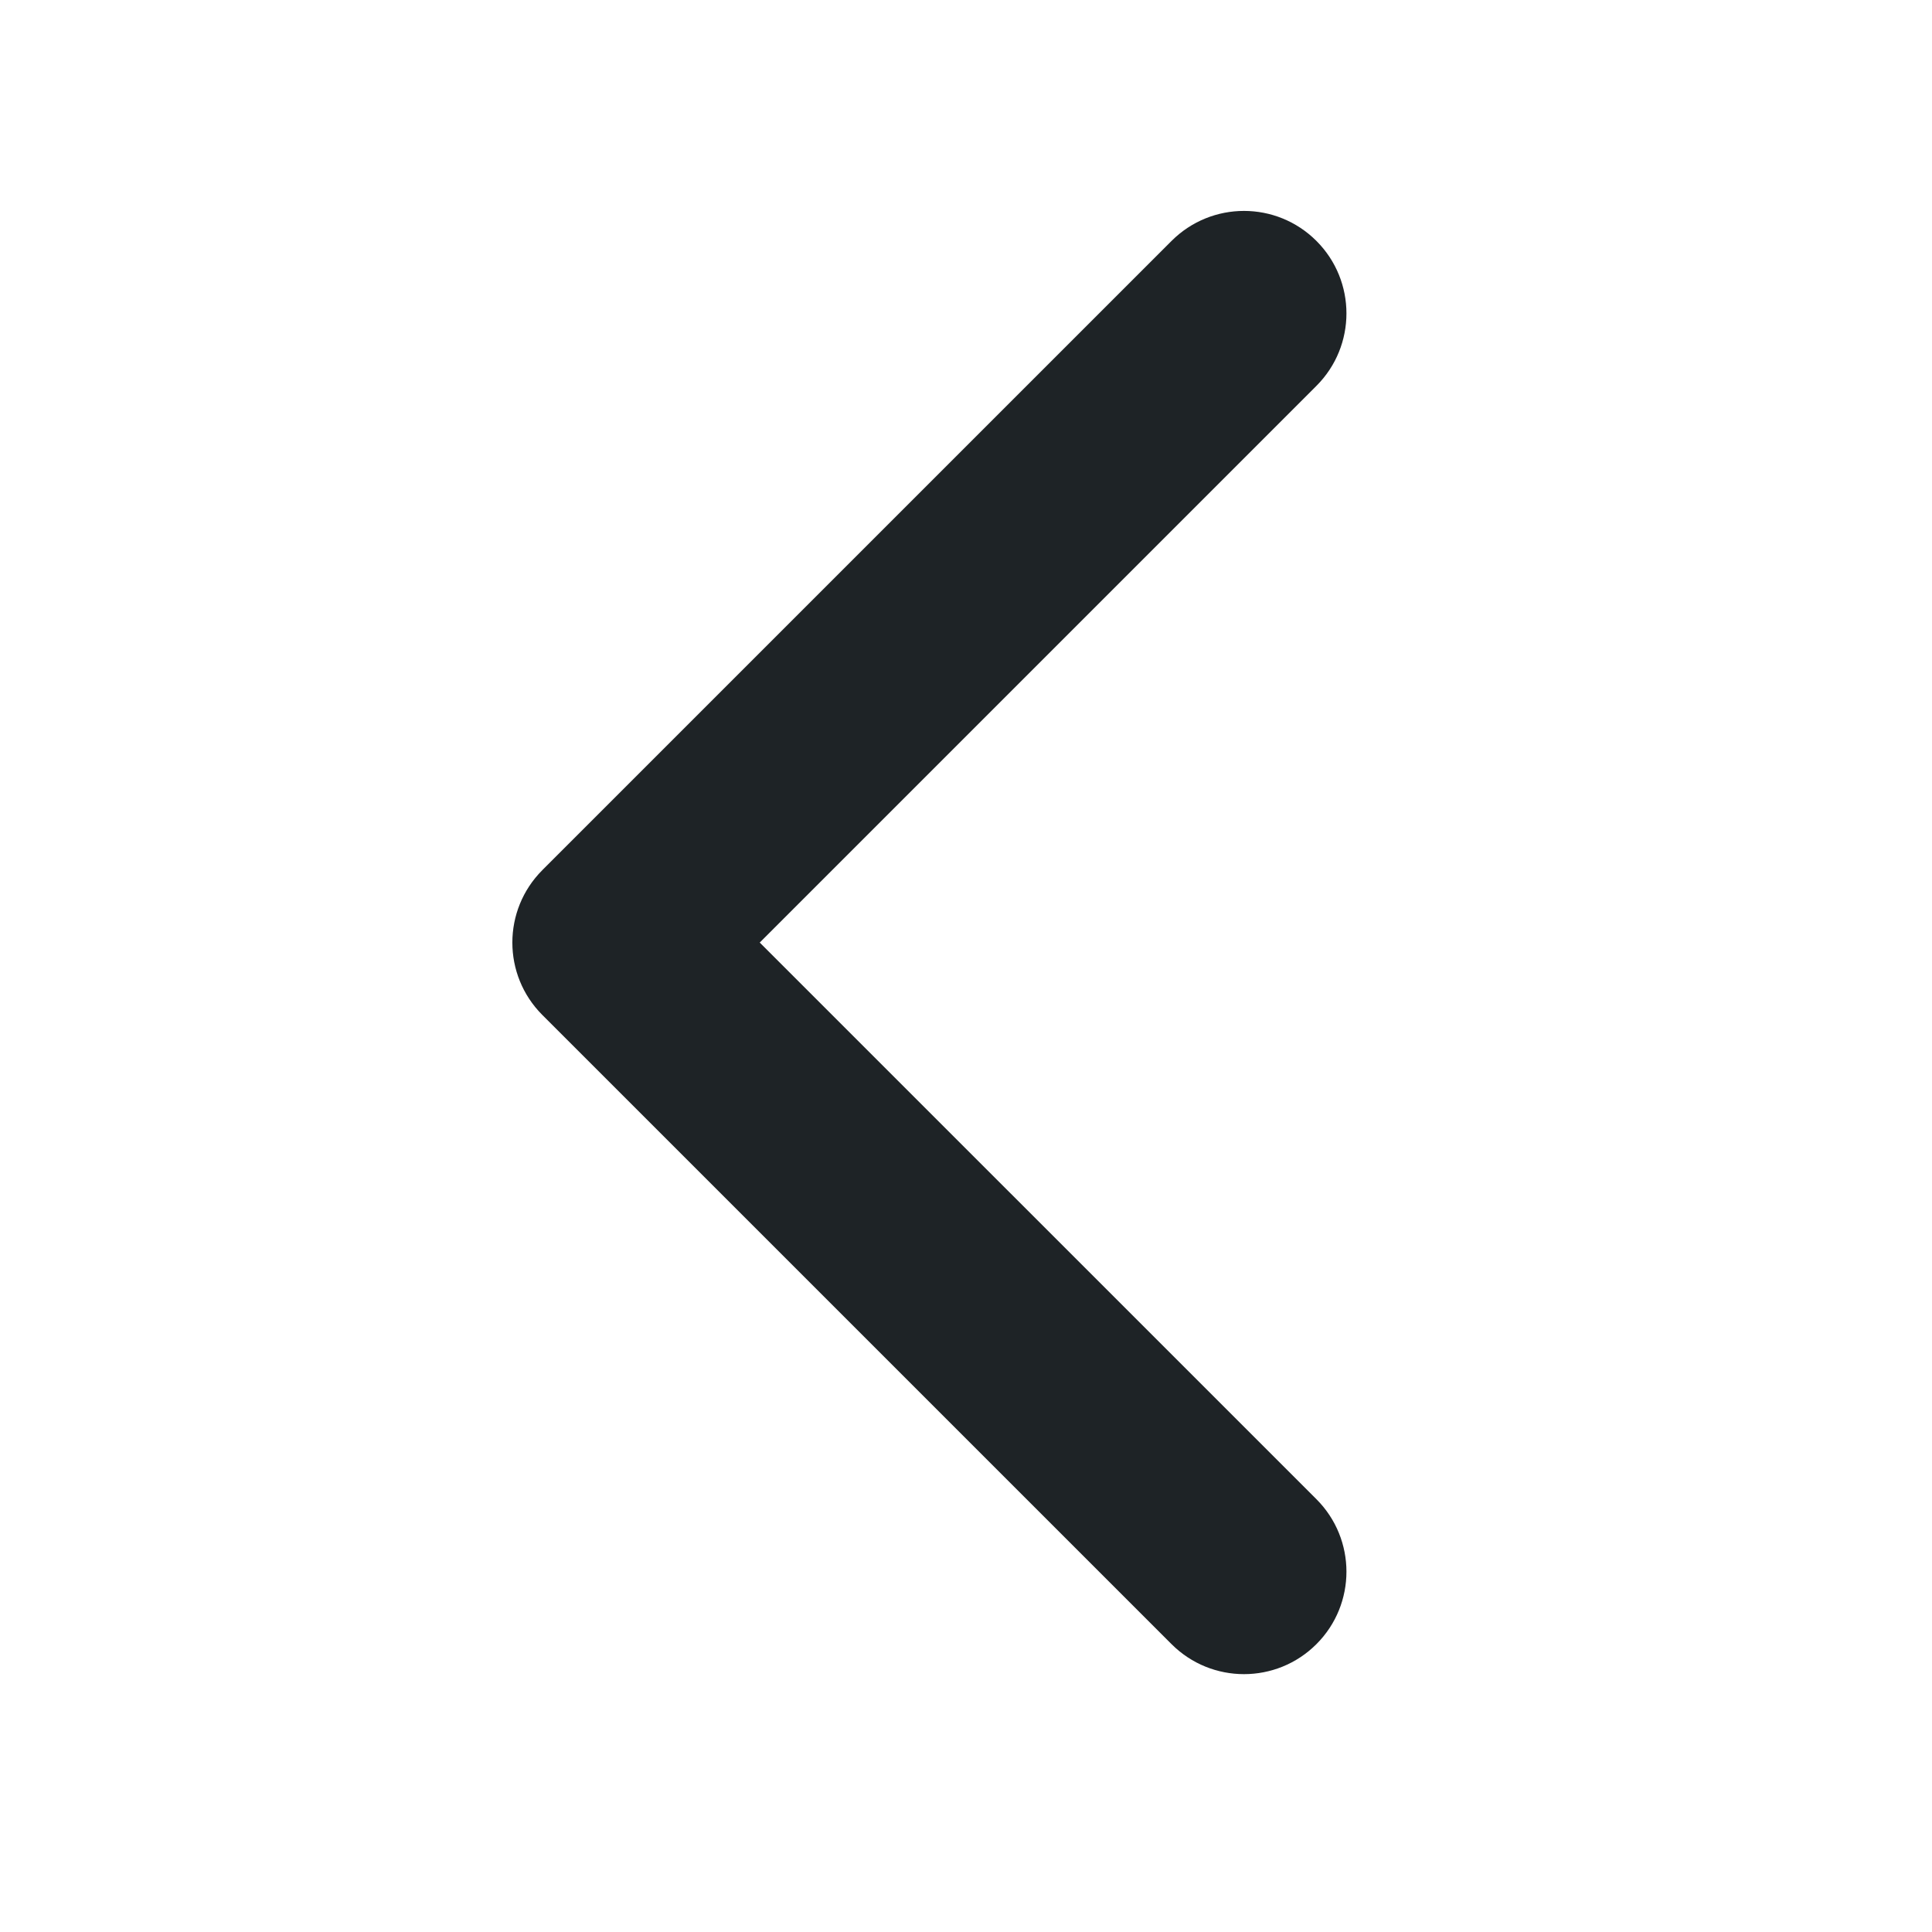 <svg width="16" height="16" enable-background="new" version="1.1" xmlns="http://www.w3.org/2000/svg" xmlns:osb="http://www.openswatchbook.org/uri/2009/osb">
 <g transform="translate(-301 -29)">
  <g transform="matrix(0 -.8 -.8 0 315.4 43.4)" enable-background="new" fill="#1e2326">
   <g transform="translate(-361 -29)" fill="#1e2326">
    <g transform="matrix(.938 0 0 -.938 53.063 548.28)" fill="#1e2326">
     <g transform="matrix(-1.083 0 0 -1.083 348.79 1673)" fill="#1e2326">
      <g transform="matrix(0 .033 -.033 0 18.269 1034.4)" fill="#1e2326">
       <path d="m345.44 248.29-194.29 194.28c-12.359 12.365-32.397 12.365-44.75 0-12.354-12.354-12.354-32.391 0-44.744l171.91-171.91-171.91-171.9c-12.354-12.359-12.354-32.394 0-44.748 12.354-12.359 32.391-12.359 44.75 0l194.29 194.28c6.177 6.18 9.262 14.271 9.262 22.366 0 8.099-3.091 16.196-9.267 22.373z" fill="#1e2326"/>
      </g>
     </g>
    </g>
   </g>
  </g>
 </g>
</svg>
